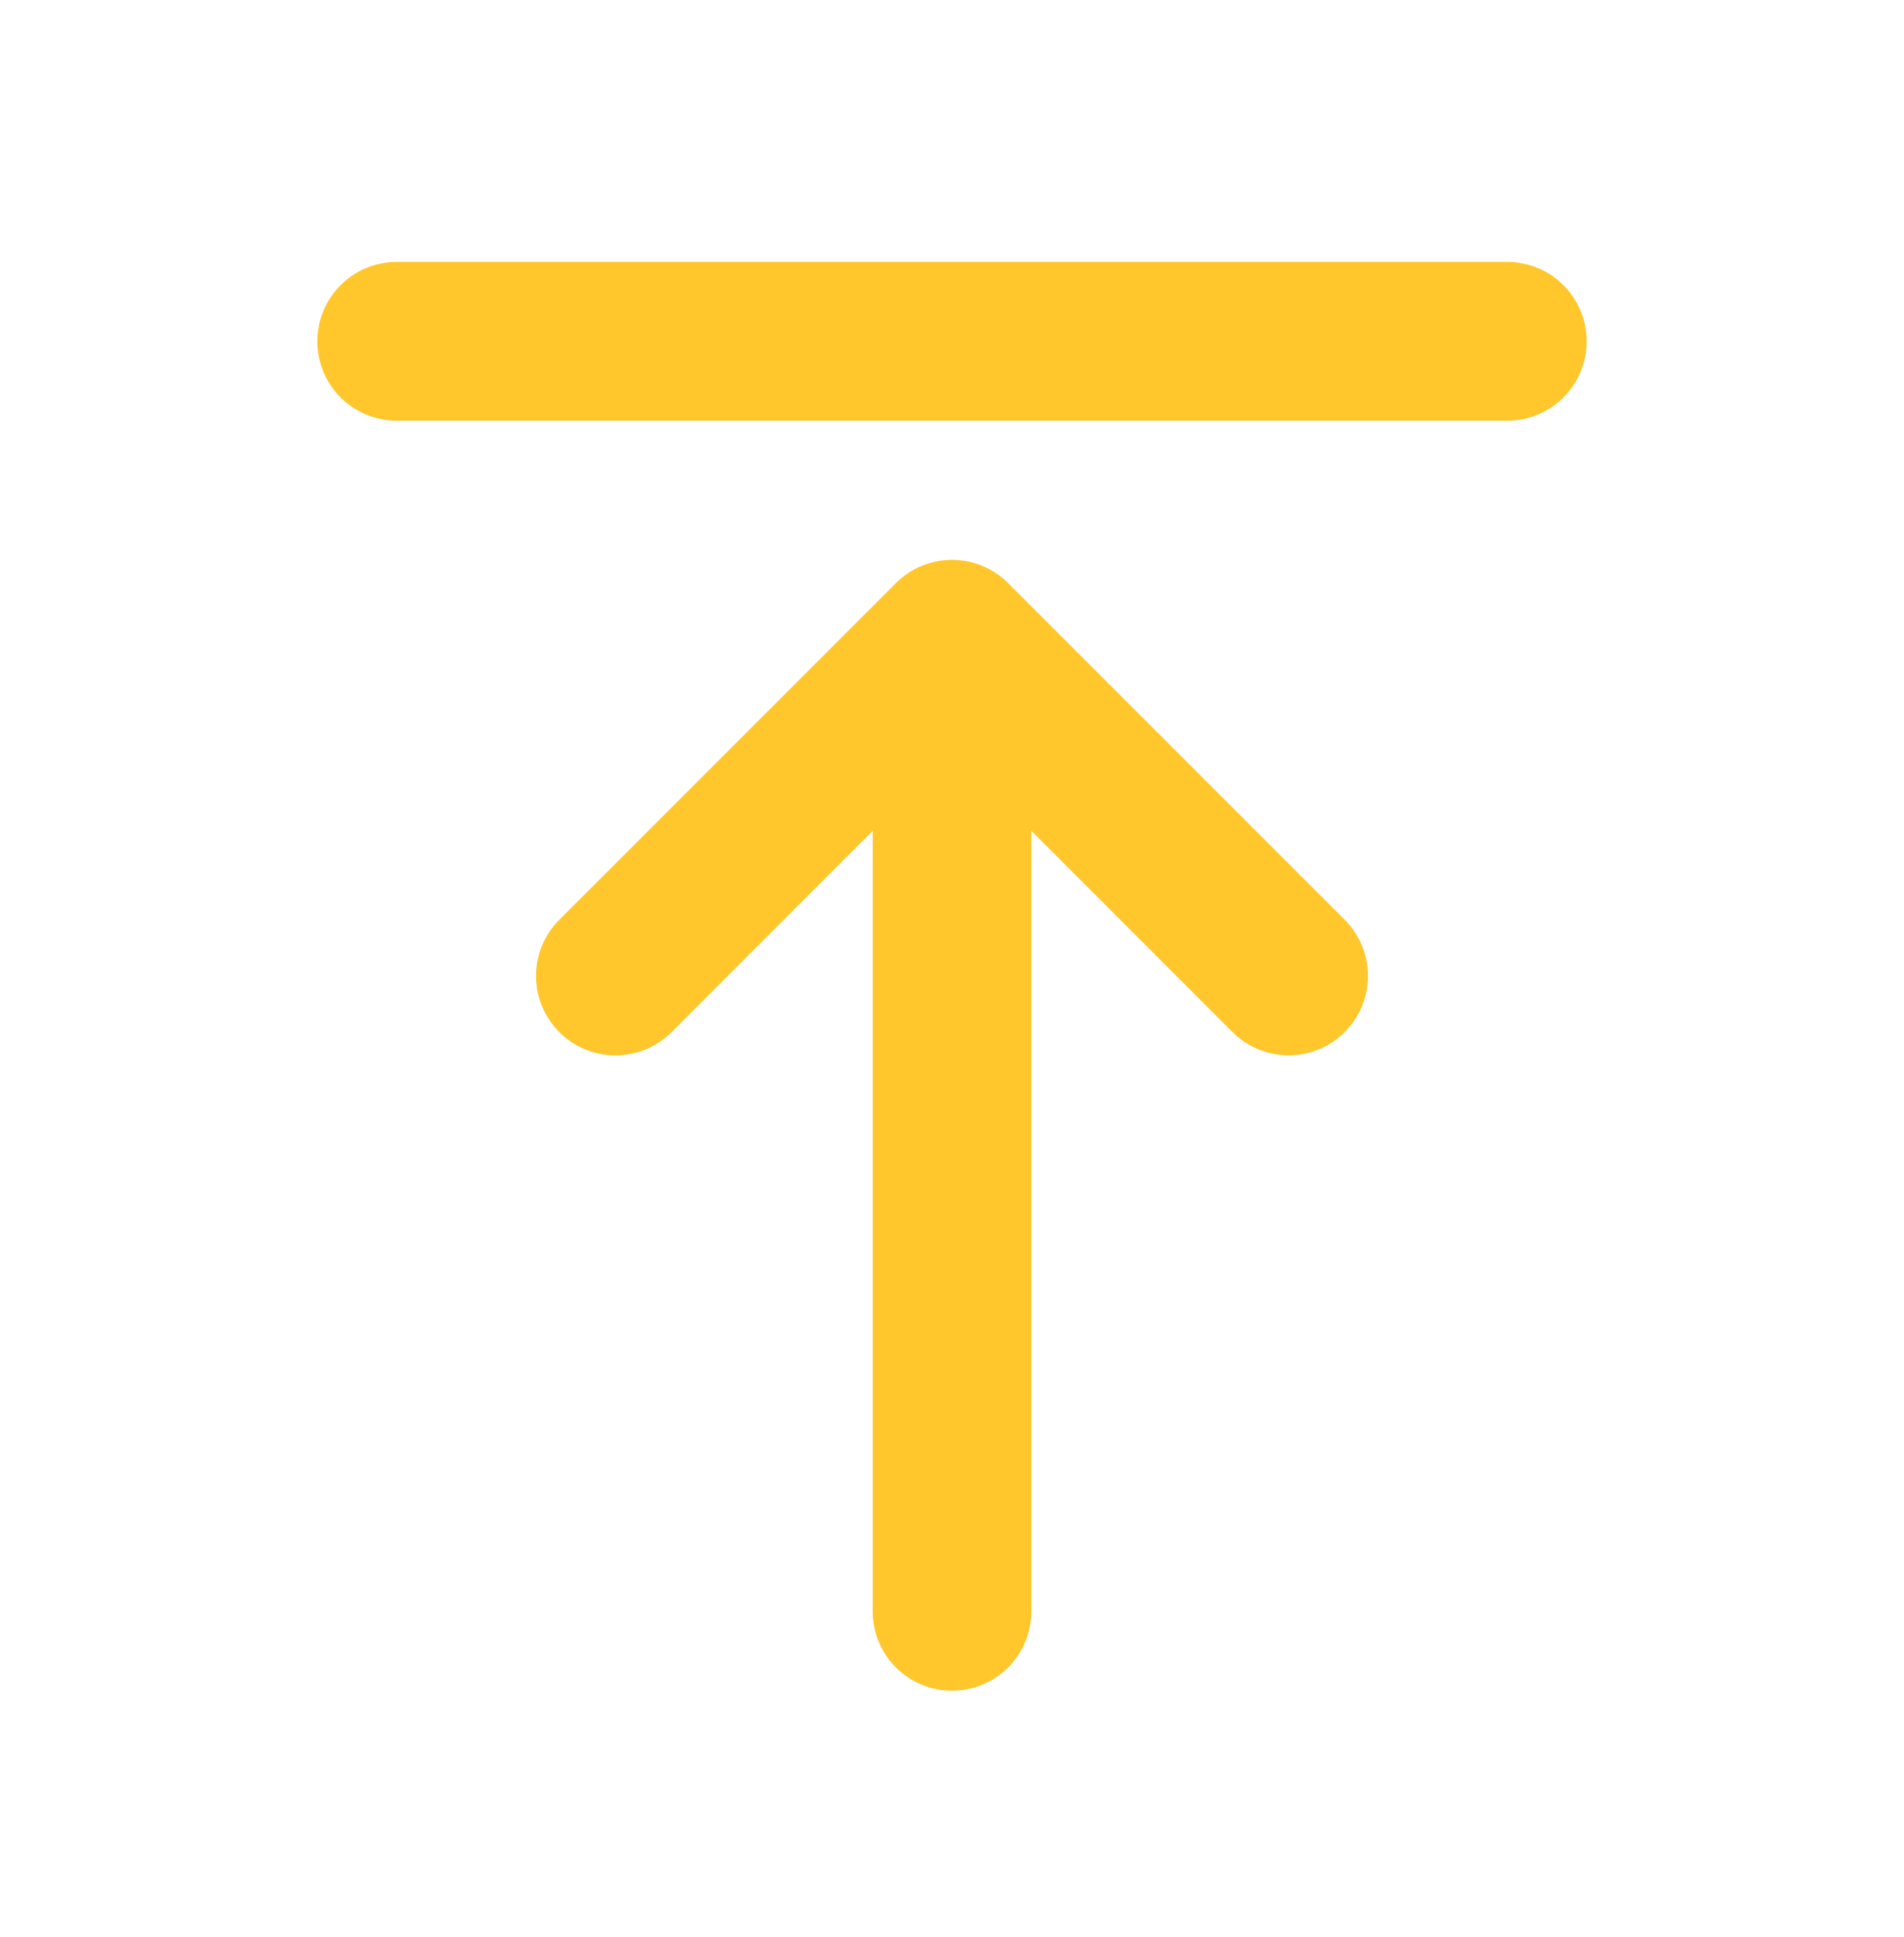 <svg width="60" height="61" viewBox="0 0 60 61" fill="none" xmlns="http://www.w3.org/2000/svg">
<g clip-path="url(#clip0_347_213)">
<path d="M47.5 13.25C48.163 13.25 48.799 12.987 49.268 12.518C49.737 12.049 50 11.413 50 10.75C50 10.087 49.737 9.451 49.268 8.982C48.799 8.513 48.163 8.25 47.5 8.25H12.5C11.837 8.25 11.201 8.513 10.732 8.982C10.263 9.451 10 10.087 10 10.75C10 11.413 10.263 12.049 10.732 12.518C11.201 12.987 11.837 13.25 12.5 13.25H47.5ZM17.625 32.508C17.857 32.74 18.133 32.924 18.436 33.05C18.74 33.176 19.065 33.241 19.394 33.241C19.722 33.241 20.048 33.176 20.351 33.05C20.655 32.924 20.93 32.74 21.163 32.508L27.5 26.168V50.75C27.5 51.413 27.763 52.049 28.232 52.518C28.701 52.987 29.337 53.25 30 53.25C30.663 53.25 31.299 52.987 31.768 52.518C32.237 52.049 32.5 51.413 32.5 50.75V26.168L38.84 32.508C39.309 32.976 39.945 33.239 40.608 33.239C41.272 33.239 41.907 32.975 42.376 32.506C42.845 32.037 43.108 31.401 43.108 30.738C43.108 30.075 42.844 29.439 42.375 28.97L31.767 18.365C31.299 17.896 30.663 17.633 30 17.633C29.337 17.633 28.701 17.896 28.233 18.365L17.625 28.97C17.393 29.202 17.208 29.478 17.082 29.781C16.956 30.085 16.892 30.41 16.892 30.739C16.892 31.067 16.956 31.393 17.082 31.696C17.208 32 17.393 32.275 17.625 32.508Z" fill="#FFC72C"/>
</g>
<defs>
<clipPath id="clip0_347_213">
<rect width="60" height="60" fill="white" transform="translate(0 0.75)"/>
</clipPath>
</defs>
</svg>
